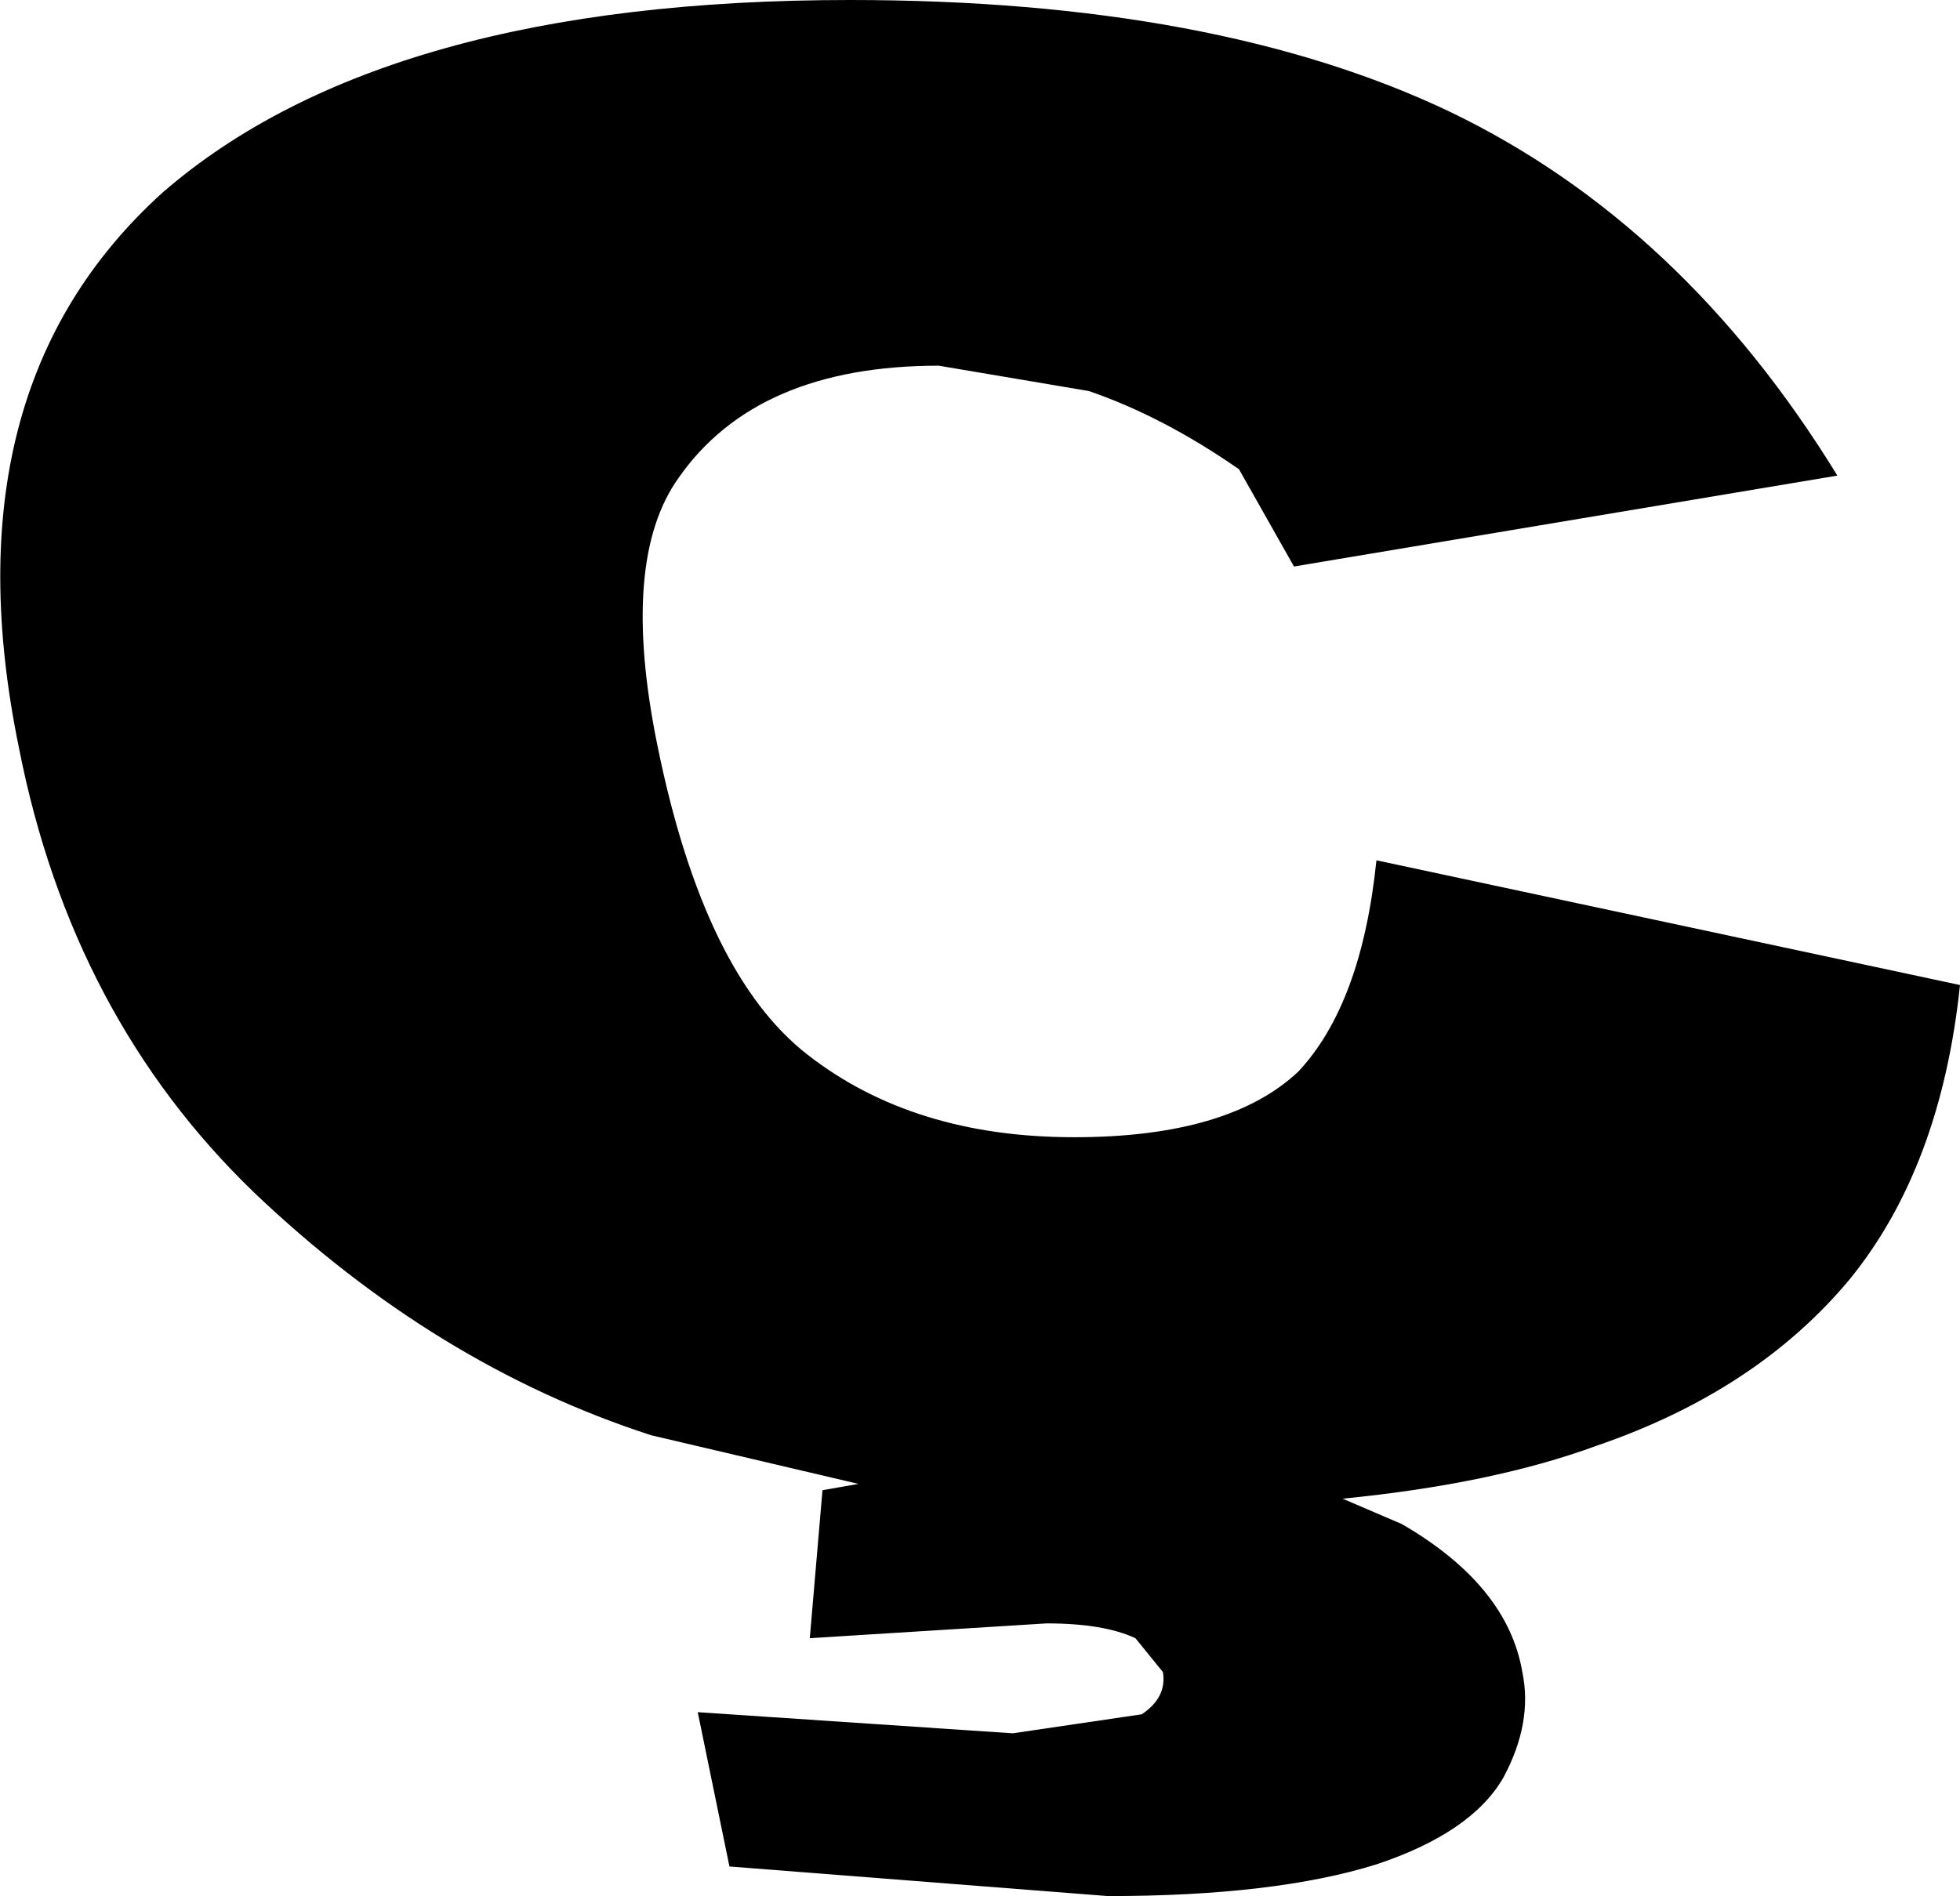 <?xml version="1.0" encoding="UTF-8" standalone="no"?>
<svg xmlns:xlink="http://www.w3.org/1999/xlink" height="44.85px" width="46.35px" xmlns="http://www.w3.org/2000/svg">
  <g transform="matrix(1.0, 0.0, 0.0, 1.0, -218.6, -152.8)">
    <path d="M234.15 170.45 Q235.25 175.85 237.7 177.75 240.2 179.7 244.0 179.7 247.65 179.7 249.3 178.15 250.8 176.55 251.15 173.15 L264.95 176.1 Q264.5 180.4 262.35 183.05 260.15 185.7 256.35 187.0 253.9 187.9 250.35 188.25 L251.75 188.85 Q254.25 190.3 254.6 192.35 254.85 193.55 254.15 194.85 253.4 196.15 251.15 196.9 248.75 197.65 244.8 197.65 L235.85 196.95 235.1 193.3 242.55 193.8 245.6 193.35 Q246.2 192.95 246.1 192.35 L245.45 191.55 Q244.7 191.2 243.35 191.2 L237.75 191.55 238.05 188.05 238.9 187.9 234.0 186.75 Q228.9 185.1 224.6 181.0 220.3 176.85 219.05 170.5 217.3 162.0 222.45 157.35 227.7 152.8 238.7 152.8 247.35 152.8 252.9 155.45 258.4 158.1 262.05 164.05 L249.2 166.2 247.9 163.9 Q246.1 162.65 244.35 162.05 L240.8 161.45 Q236.5 161.45 234.65 164.1 233.25 166.05 234.15 170.45" fill="#000000" fill-rule="evenodd" stroke="none"/>
  </g>
</svg>

